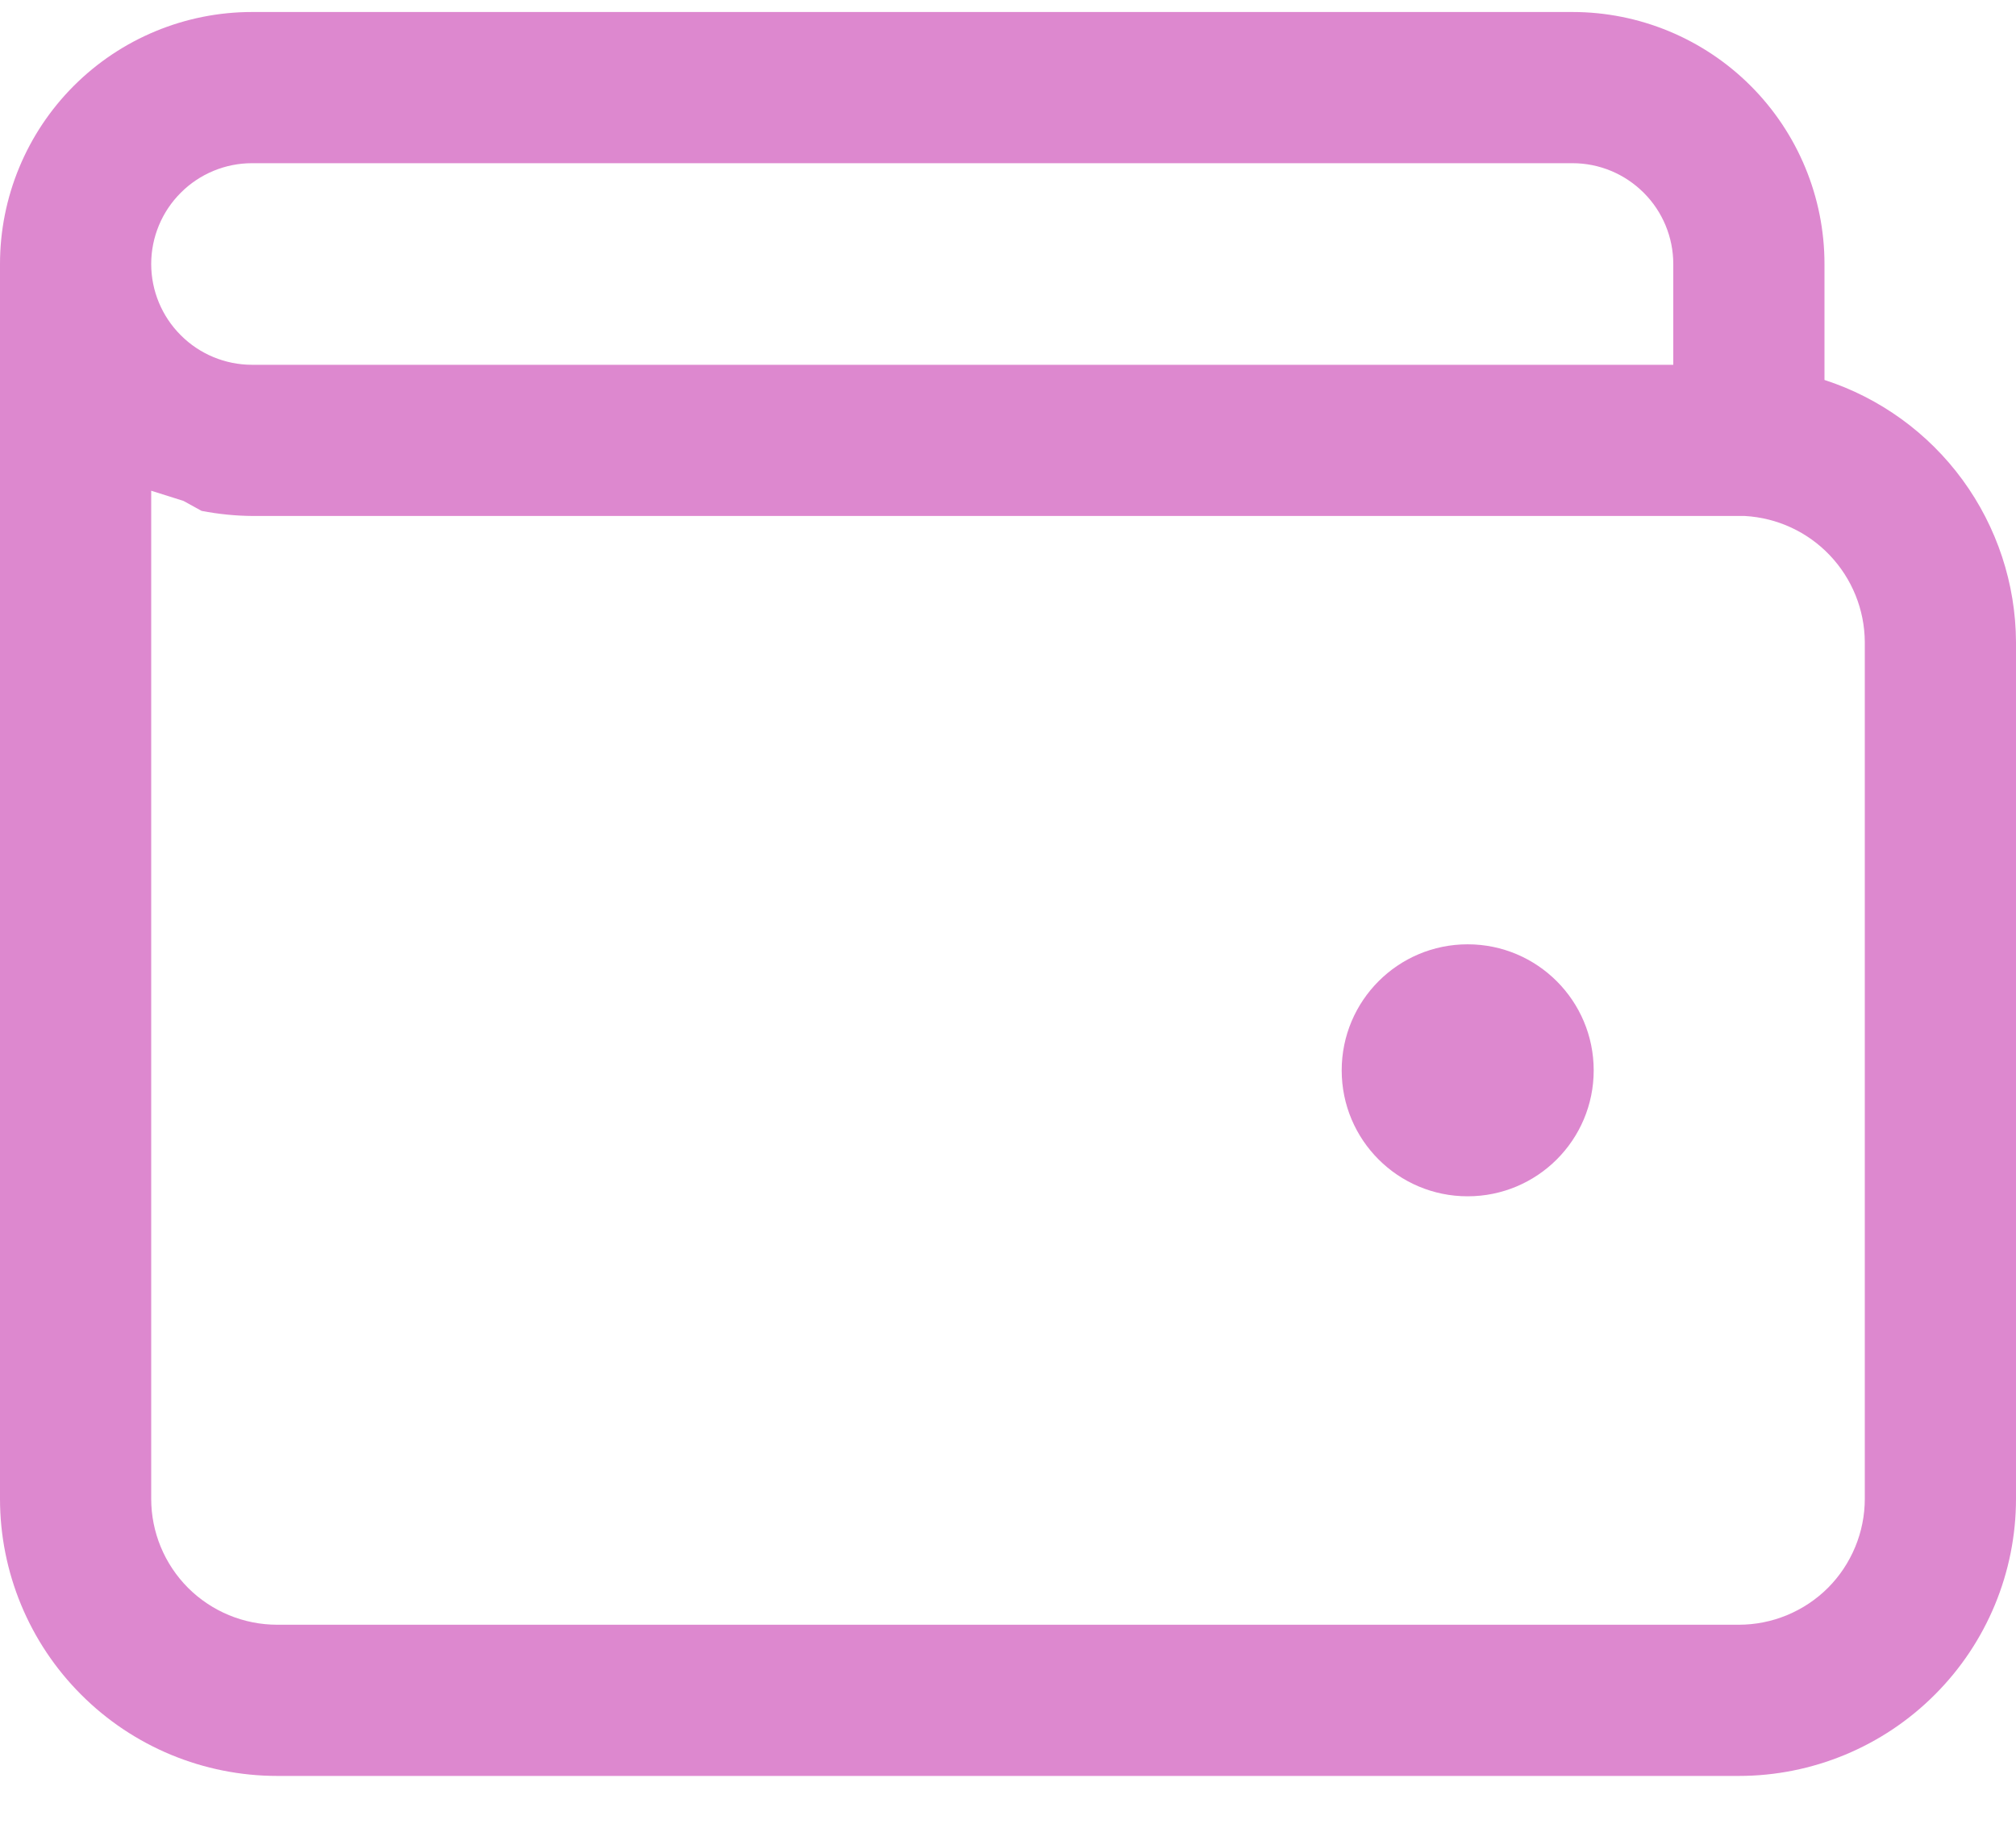 <svg width="21" height="19" viewBox="0 0 21 19" fill="none" xmlns="http://www.w3.org/2000/svg">
    <path d="M19.005 3.958V2.75C19.005 2.054 18.728 1.386 18.236 0.894C17.744 0.402 17.076 0.125 16.38 0.125H2.625C1.929 0.125 1.261 0.402 0.769 0.894C0.277 1.386 0 2.054 0 2.75V15.613C0 16.378 0.304 17.113 0.846 17.654C1.387 18.196 2.122 18.5 2.888 18.5H18.113C18.878 18.5 19.613 18.196 20.154 17.654C20.696 17.113 21 16.378 21 15.613V6.688C20.997 6.081 20.802 5.49 20.444 5C20.086 4.51 19.582 4.145 19.005 3.958ZM2.625 1.7H16.38C16.659 1.7 16.925 1.811 17.122 2.008C17.319 2.204 17.43 2.472 17.43 2.75V3.8H2.625C2.347 3.8 2.079 3.689 1.883 3.492C1.686 3.296 1.575 3.028 1.575 2.75C1.575 2.472 1.686 2.204 1.883 2.008C2.079 1.811 2.347 1.7 2.625 1.7ZM19.425 15.613C19.425 15.785 19.391 15.956 19.325 16.115C19.259 16.274 19.163 16.419 19.041 16.541C18.919 16.663 18.774 16.759 18.615 16.825C18.456 16.891 18.285 16.925 18.113 16.925H2.888C2.539 16.925 2.206 16.787 1.959 16.541C1.713 16.294 1.575 15.961 1.575 15.613V5.112L1.911 5.218L2.1 5.322C2.277 5.356 2.456 5.374 2.635 5.375H18.175C18.512 5.394 18.828 5.54 19.06 5.784C19.292 6.028 19.423 6.351 19.425 6.688V15.613Z" fill="#DD88CF"/>
    <path d="M15.288 12.462C16.013 12.462 16.601 11.875 16.601 11.15C16.601 10.425 16.013 9.837 15.288 9.837C14.563 9.837 13.976 10.425 13.976 11.15C13.976 11.875 14.563 12.462 15.288 12.462Z" fill="#DD88CF"/>
</svg>
